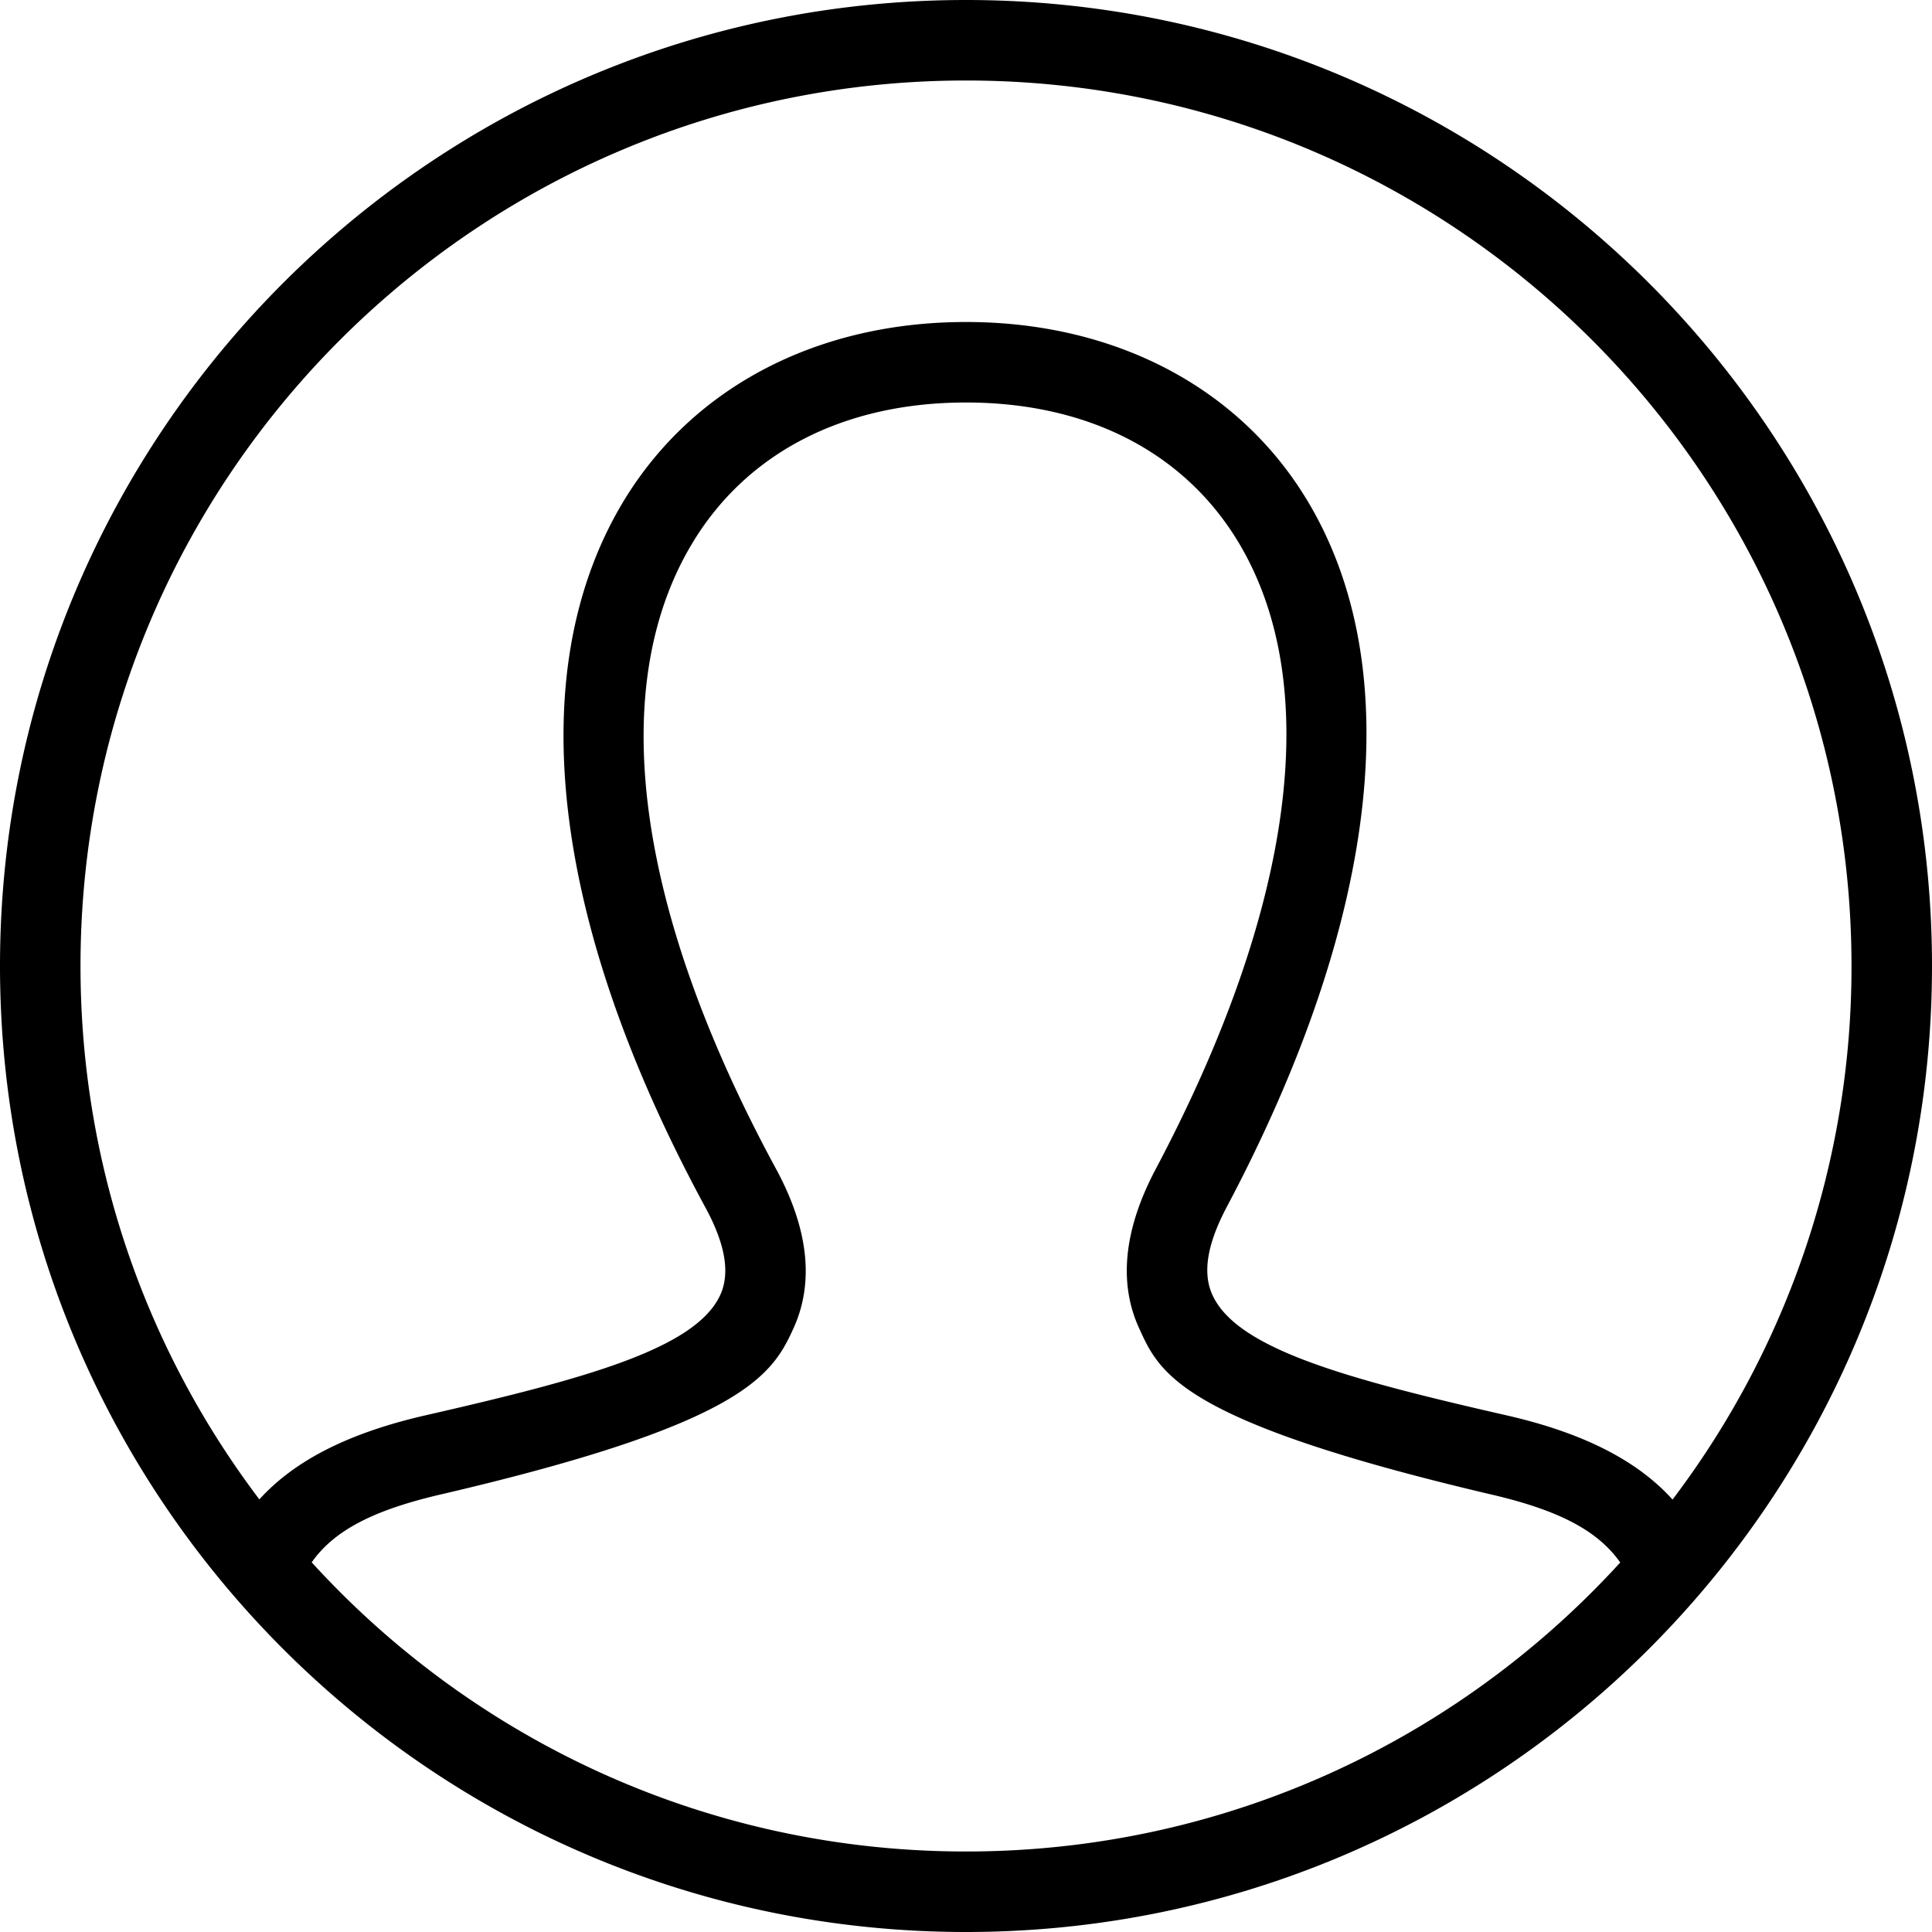 <svg xmlns="http://www.w3.org/2000/svg" width="24" height="24" fill-rule="evenodd" clip-rule="evenodd" viewBox="0 0 24 24">
    <path fill="currentColor" d="M12 0c6.623 0 12 5.377 12 12s-5.377 12-12 12S0 18.623 0 12 5.377 0 12 0m8.127 19.41c-.282-.401-.772-.654-1.624-.85-3.848-.906-4.097-1.501-4.352-2.059-.259-.565-.19-1.23.205-1.977 1.726-3.257 2.09-6.024 1.027-7.79C14.709 5.615 13.508 5 12 5c-1.521 0-2.732.626-3.409 1.763-1.066 1.789-.693 4.544 1.049 7.757.402.742.476 1.406.22 1.974-.265.586-.611 1.19-4.365 2.066-.852.196-1.342.449-1.623.848C5.884 21.615 8.782 23 12 23s6.115-1.385 8.127-3.59m.65-.782A10.95 10.95 0 0 0 23 12c0-6.071-4.929-11-11-11S1 5.929 1 12c0 2.487.827 4.783 2.222 6.626.409-.452 1.049-.81 2.049-1.041 2.025-.462 3.376-.836 3.678-1.502.122-.272.061-.628-.188-1.087-1.917-3.535-2.282-6.641-1.03-8.745C8.584 4.82 10.139 4 12 4c1.845 0 3.391.808 4.24 2.218 1.251 2.079.896 5.195-1 8.774-.245.463-.304.821-.179 1.094.305.668 1.644 1.038 3.667 1.499 1 .23 1.64.59 2.049 1.043"/>
</svg>
